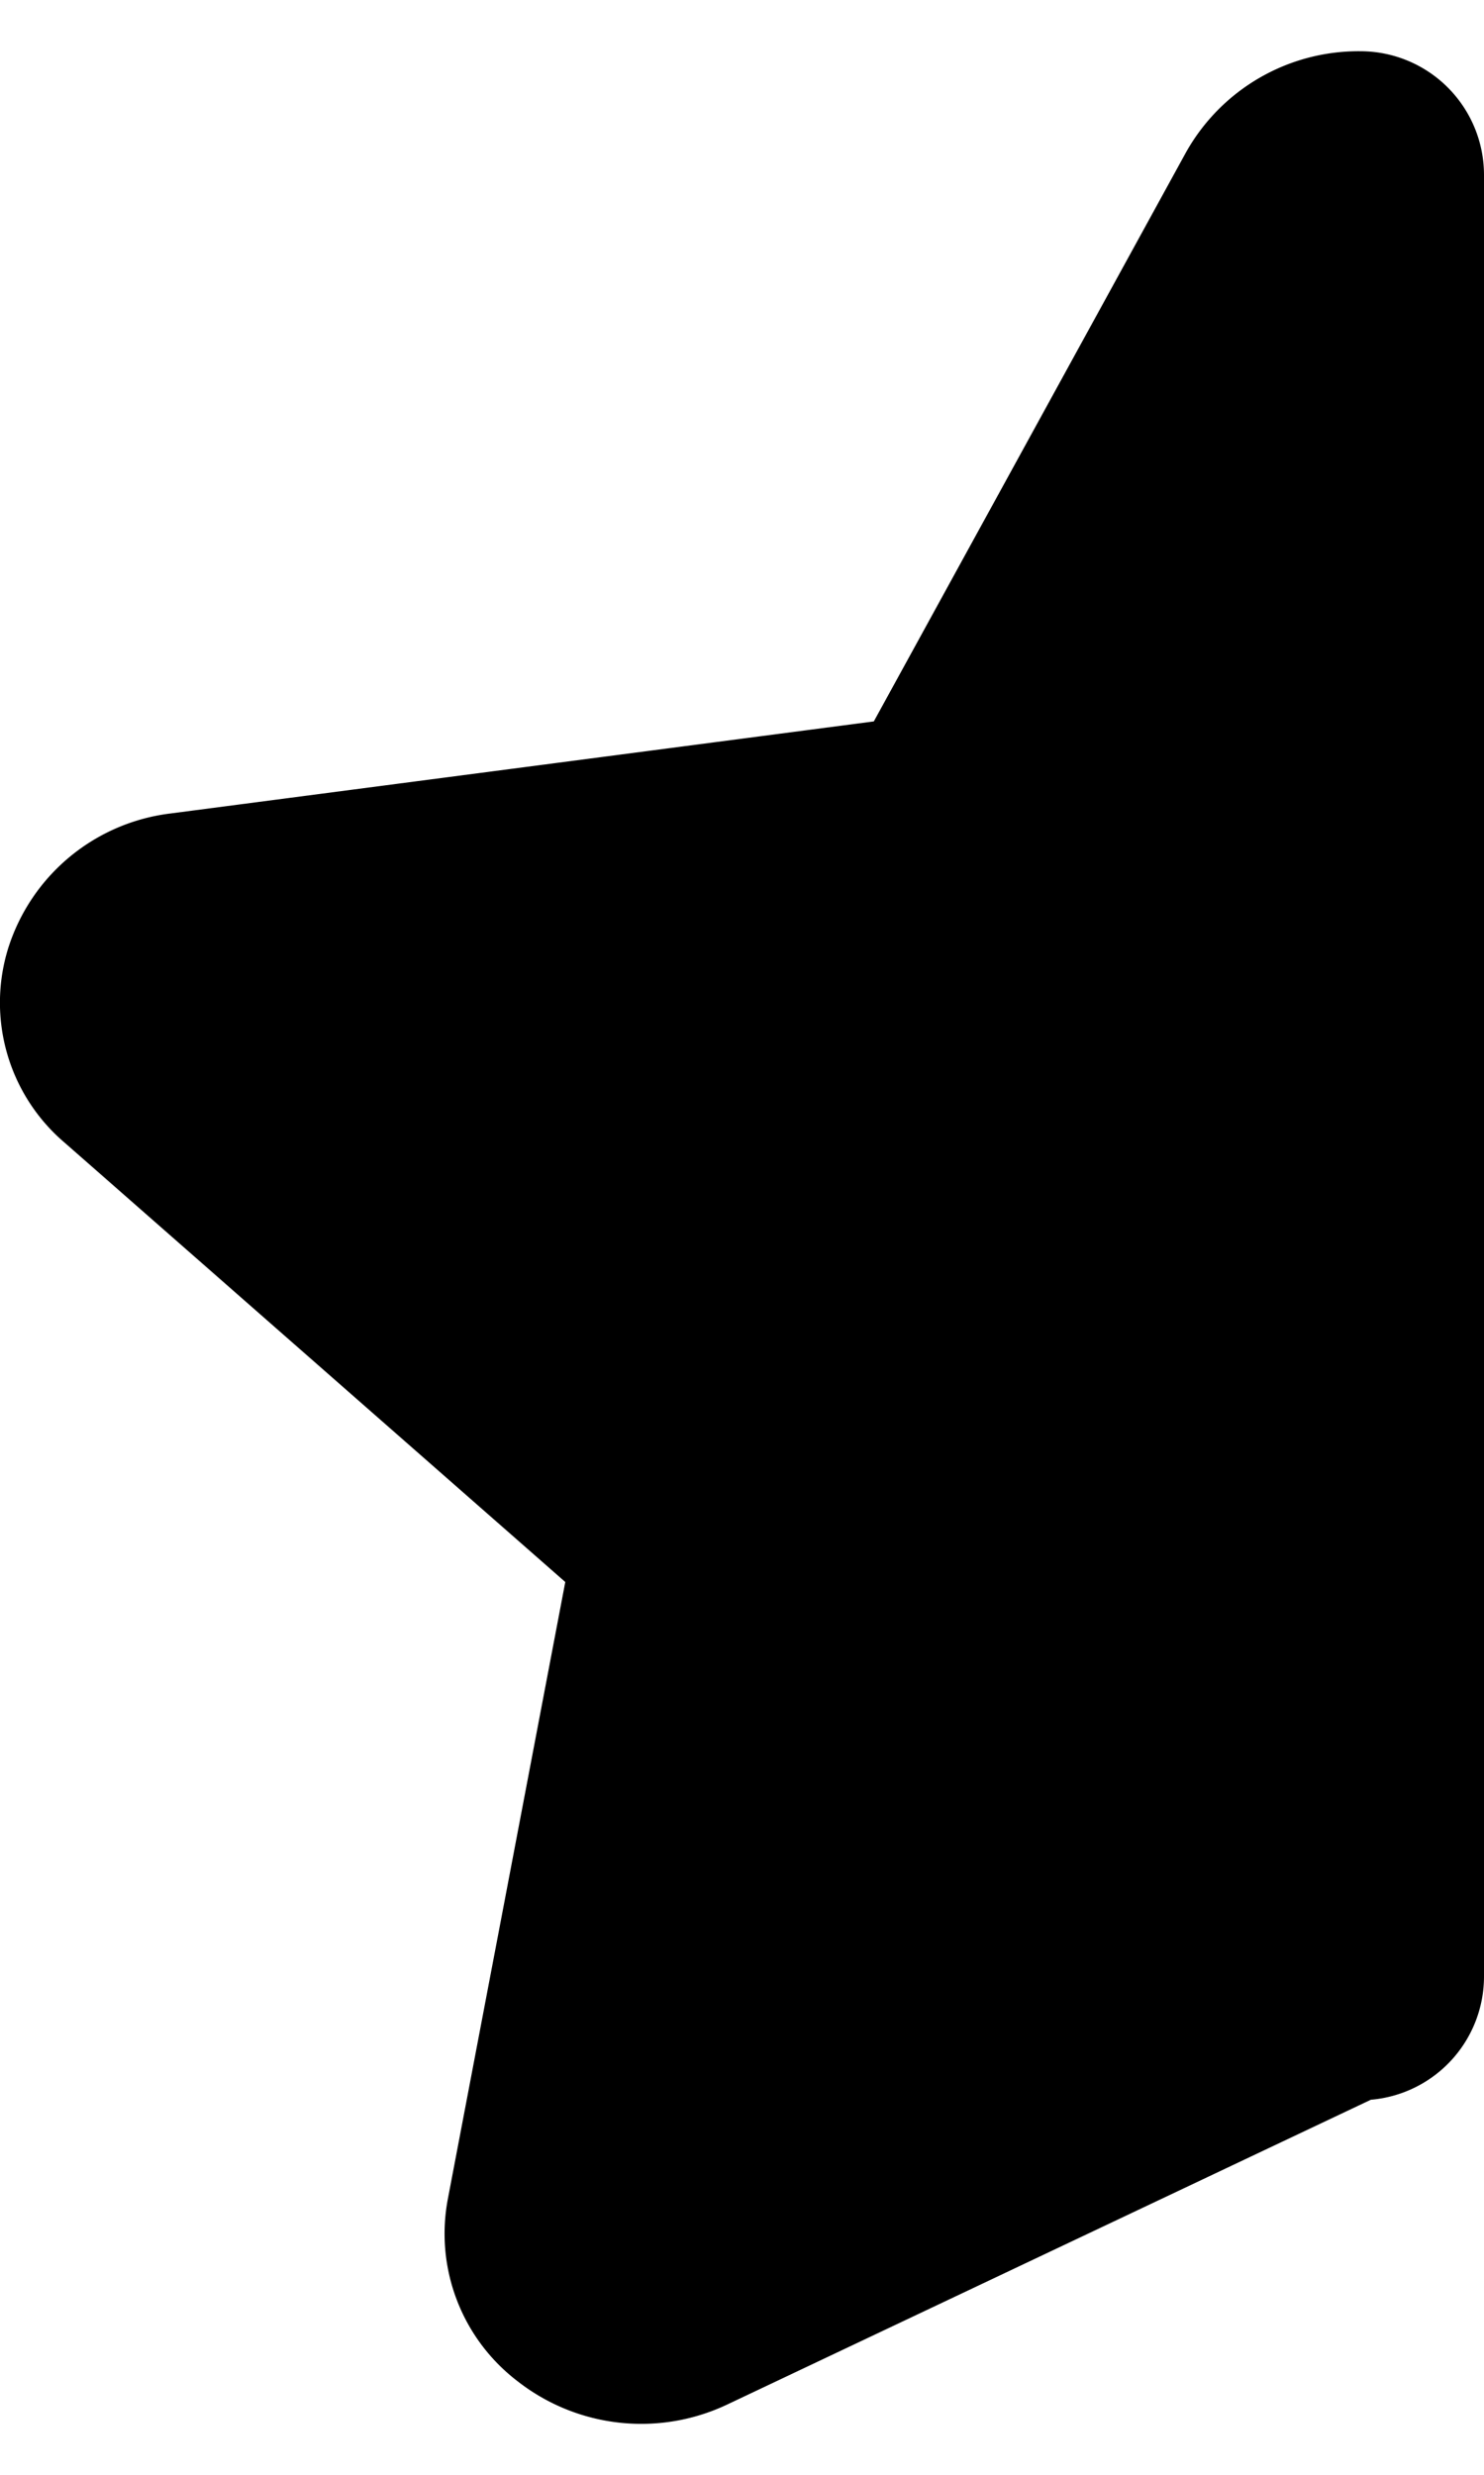 <svg xmlns="http://www.w3.org/2000/svg" fill="none" viewBox="0 0 12 20">
  <path fill="currentColor" d="M11.707.707A1 1 0 0 0 11 .414a1.6 1.6 0 0 0-1.409.816l-2.525 4.6-5.687.744A1.576 1.576 0 0 0 .065 7.667a1.485 1.485 0 0 0 .456 1.566l4.05 3.552-.95 4.988a1.5 1.5 0 0 0 .567 1.473 1.624 1.624 0 0 0 1.703.181l5.194-2.458a1 1 0 0 0 .915-1V1.414a1 1 0 0 0-.293-.707Z"/>
</svg>
